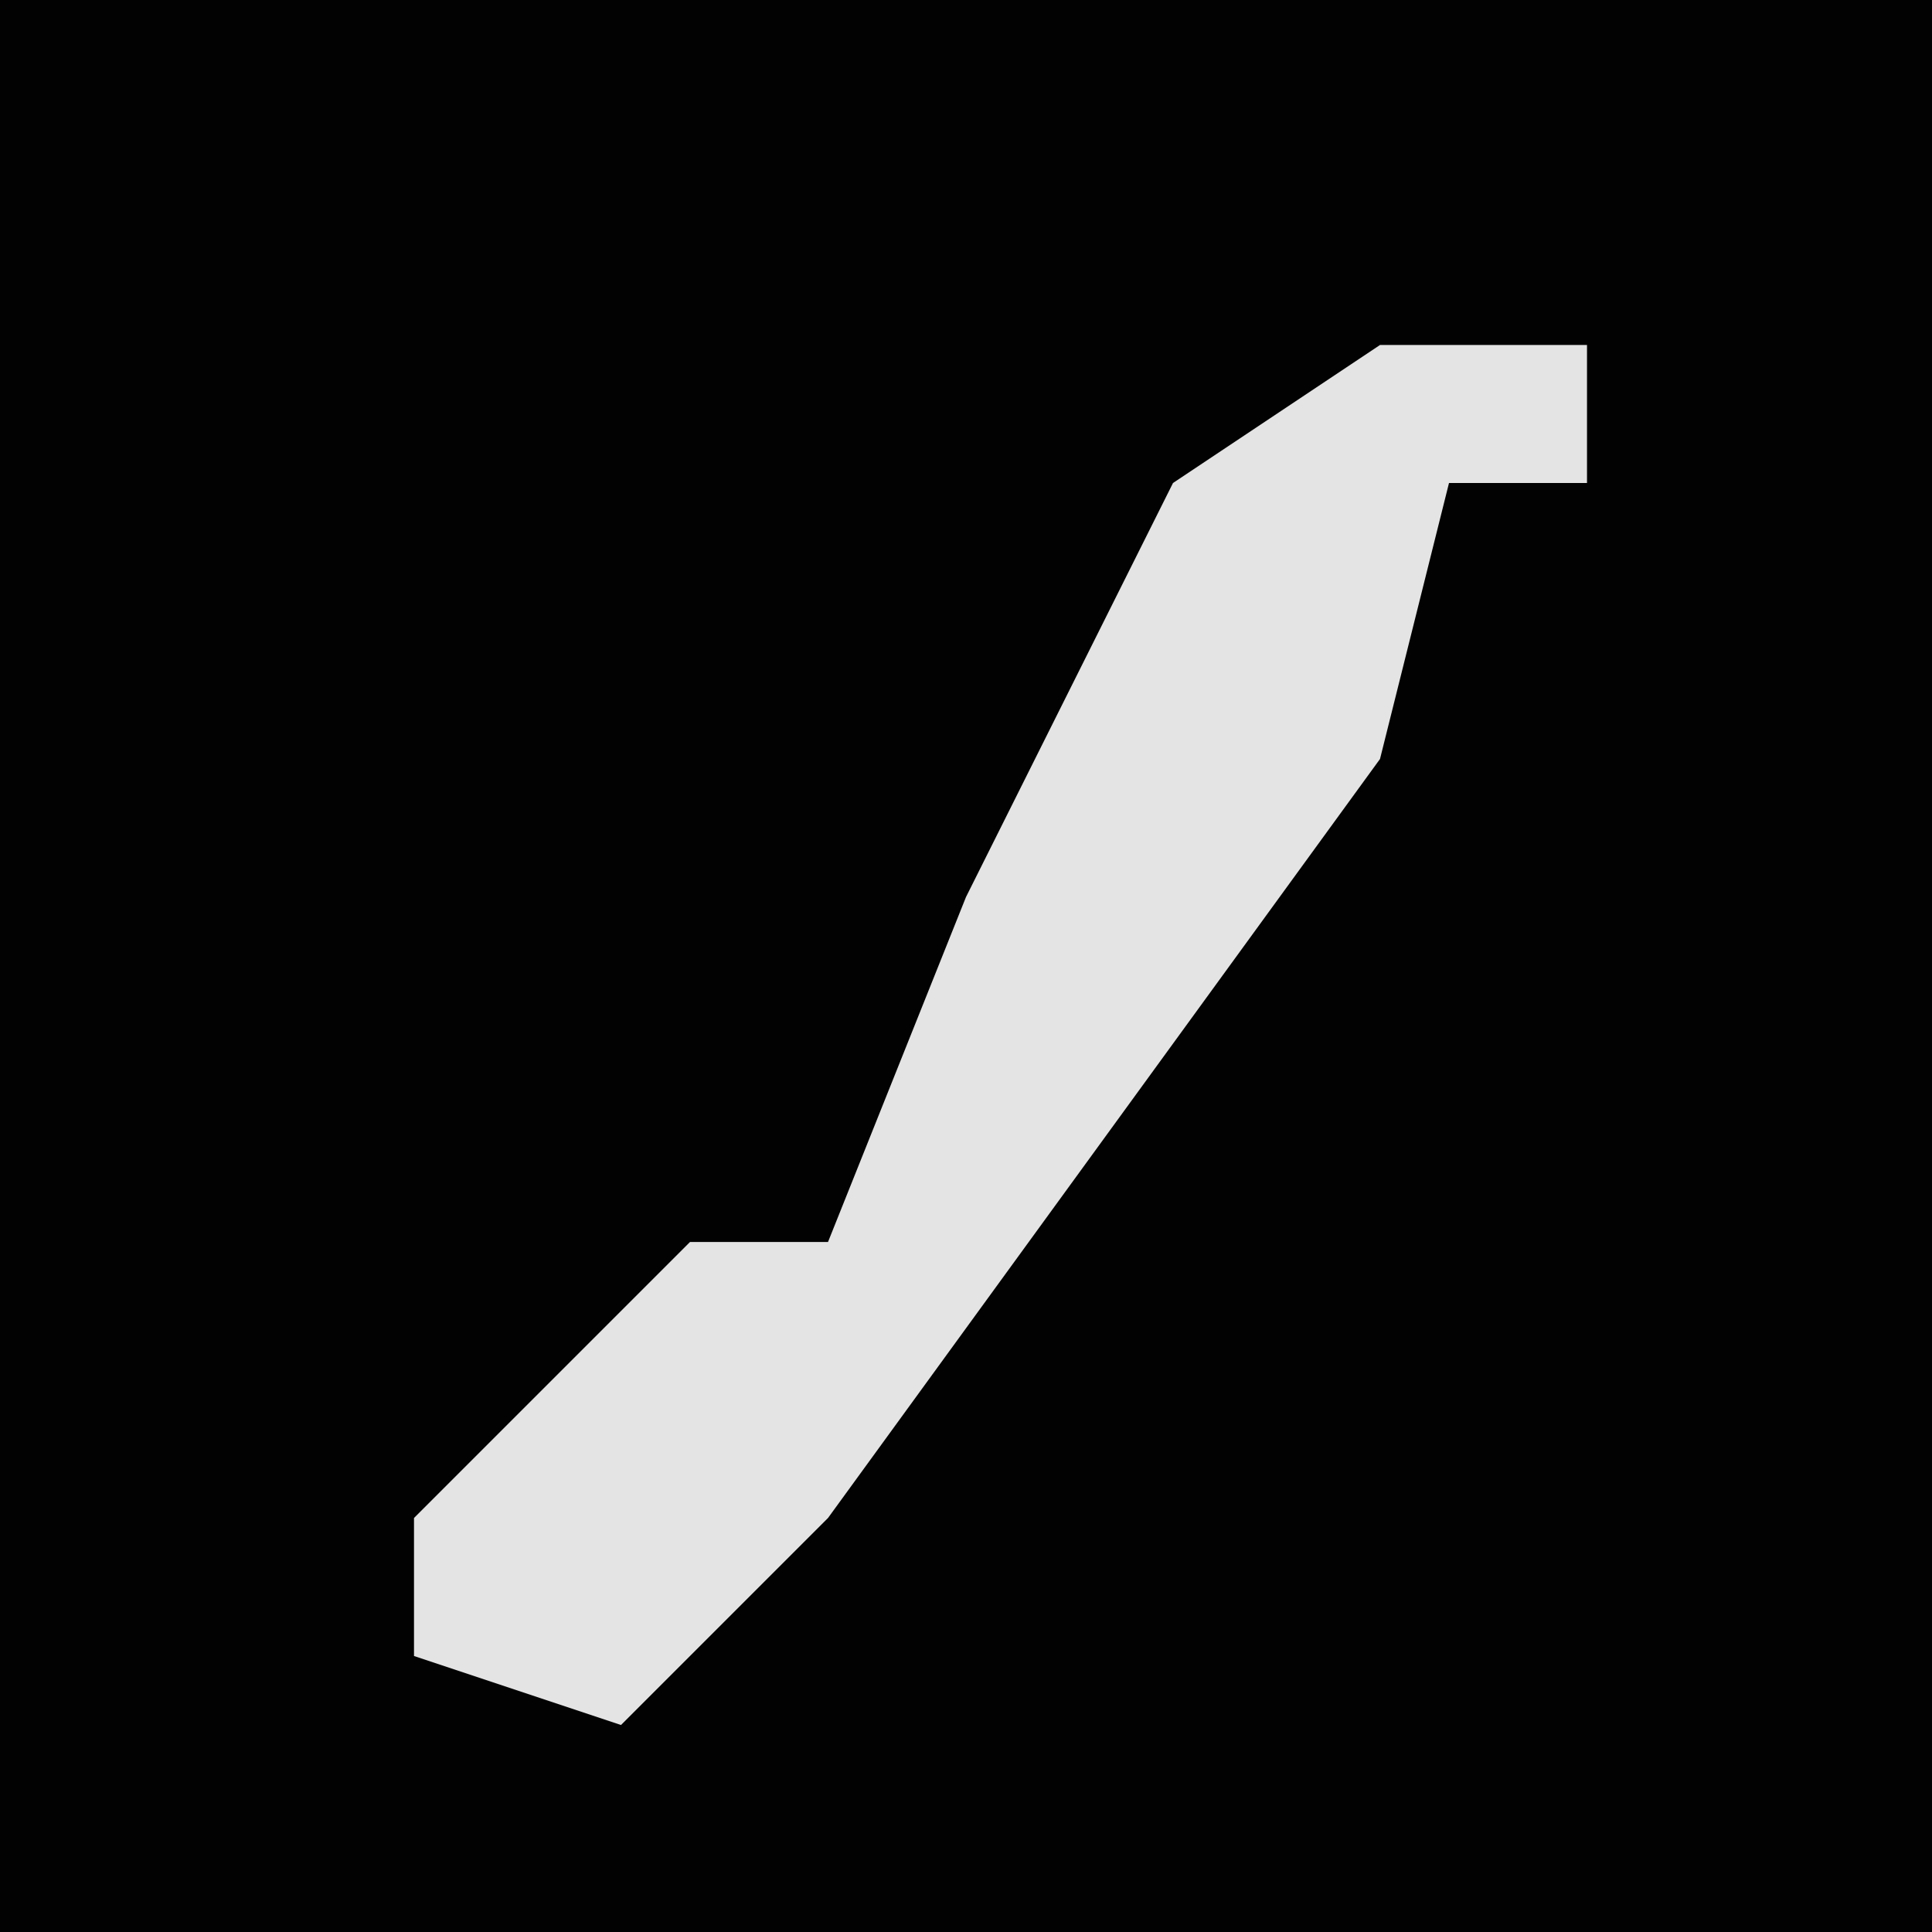 <?xml version="1.0" encoding="UTF-8"?>
<svg version="1.1" xmlns="http://www.w3.org/2000/svg" width="28" height="28">
<path d="M0,0 L28,0 L28,28 L0,28 Z " fill="#020202" transform="translate(0,0)"/>
<path d="M0,0 L3,0 L3,2 L1,2 L0,6 L-8,17 L-11,20 L-14,19 L-14,17 L-10,13 L-8,13 L-6,8 L-3,2 Z " fill="#E4E4E4" transform="translate(20,5)"/>
</svg>
